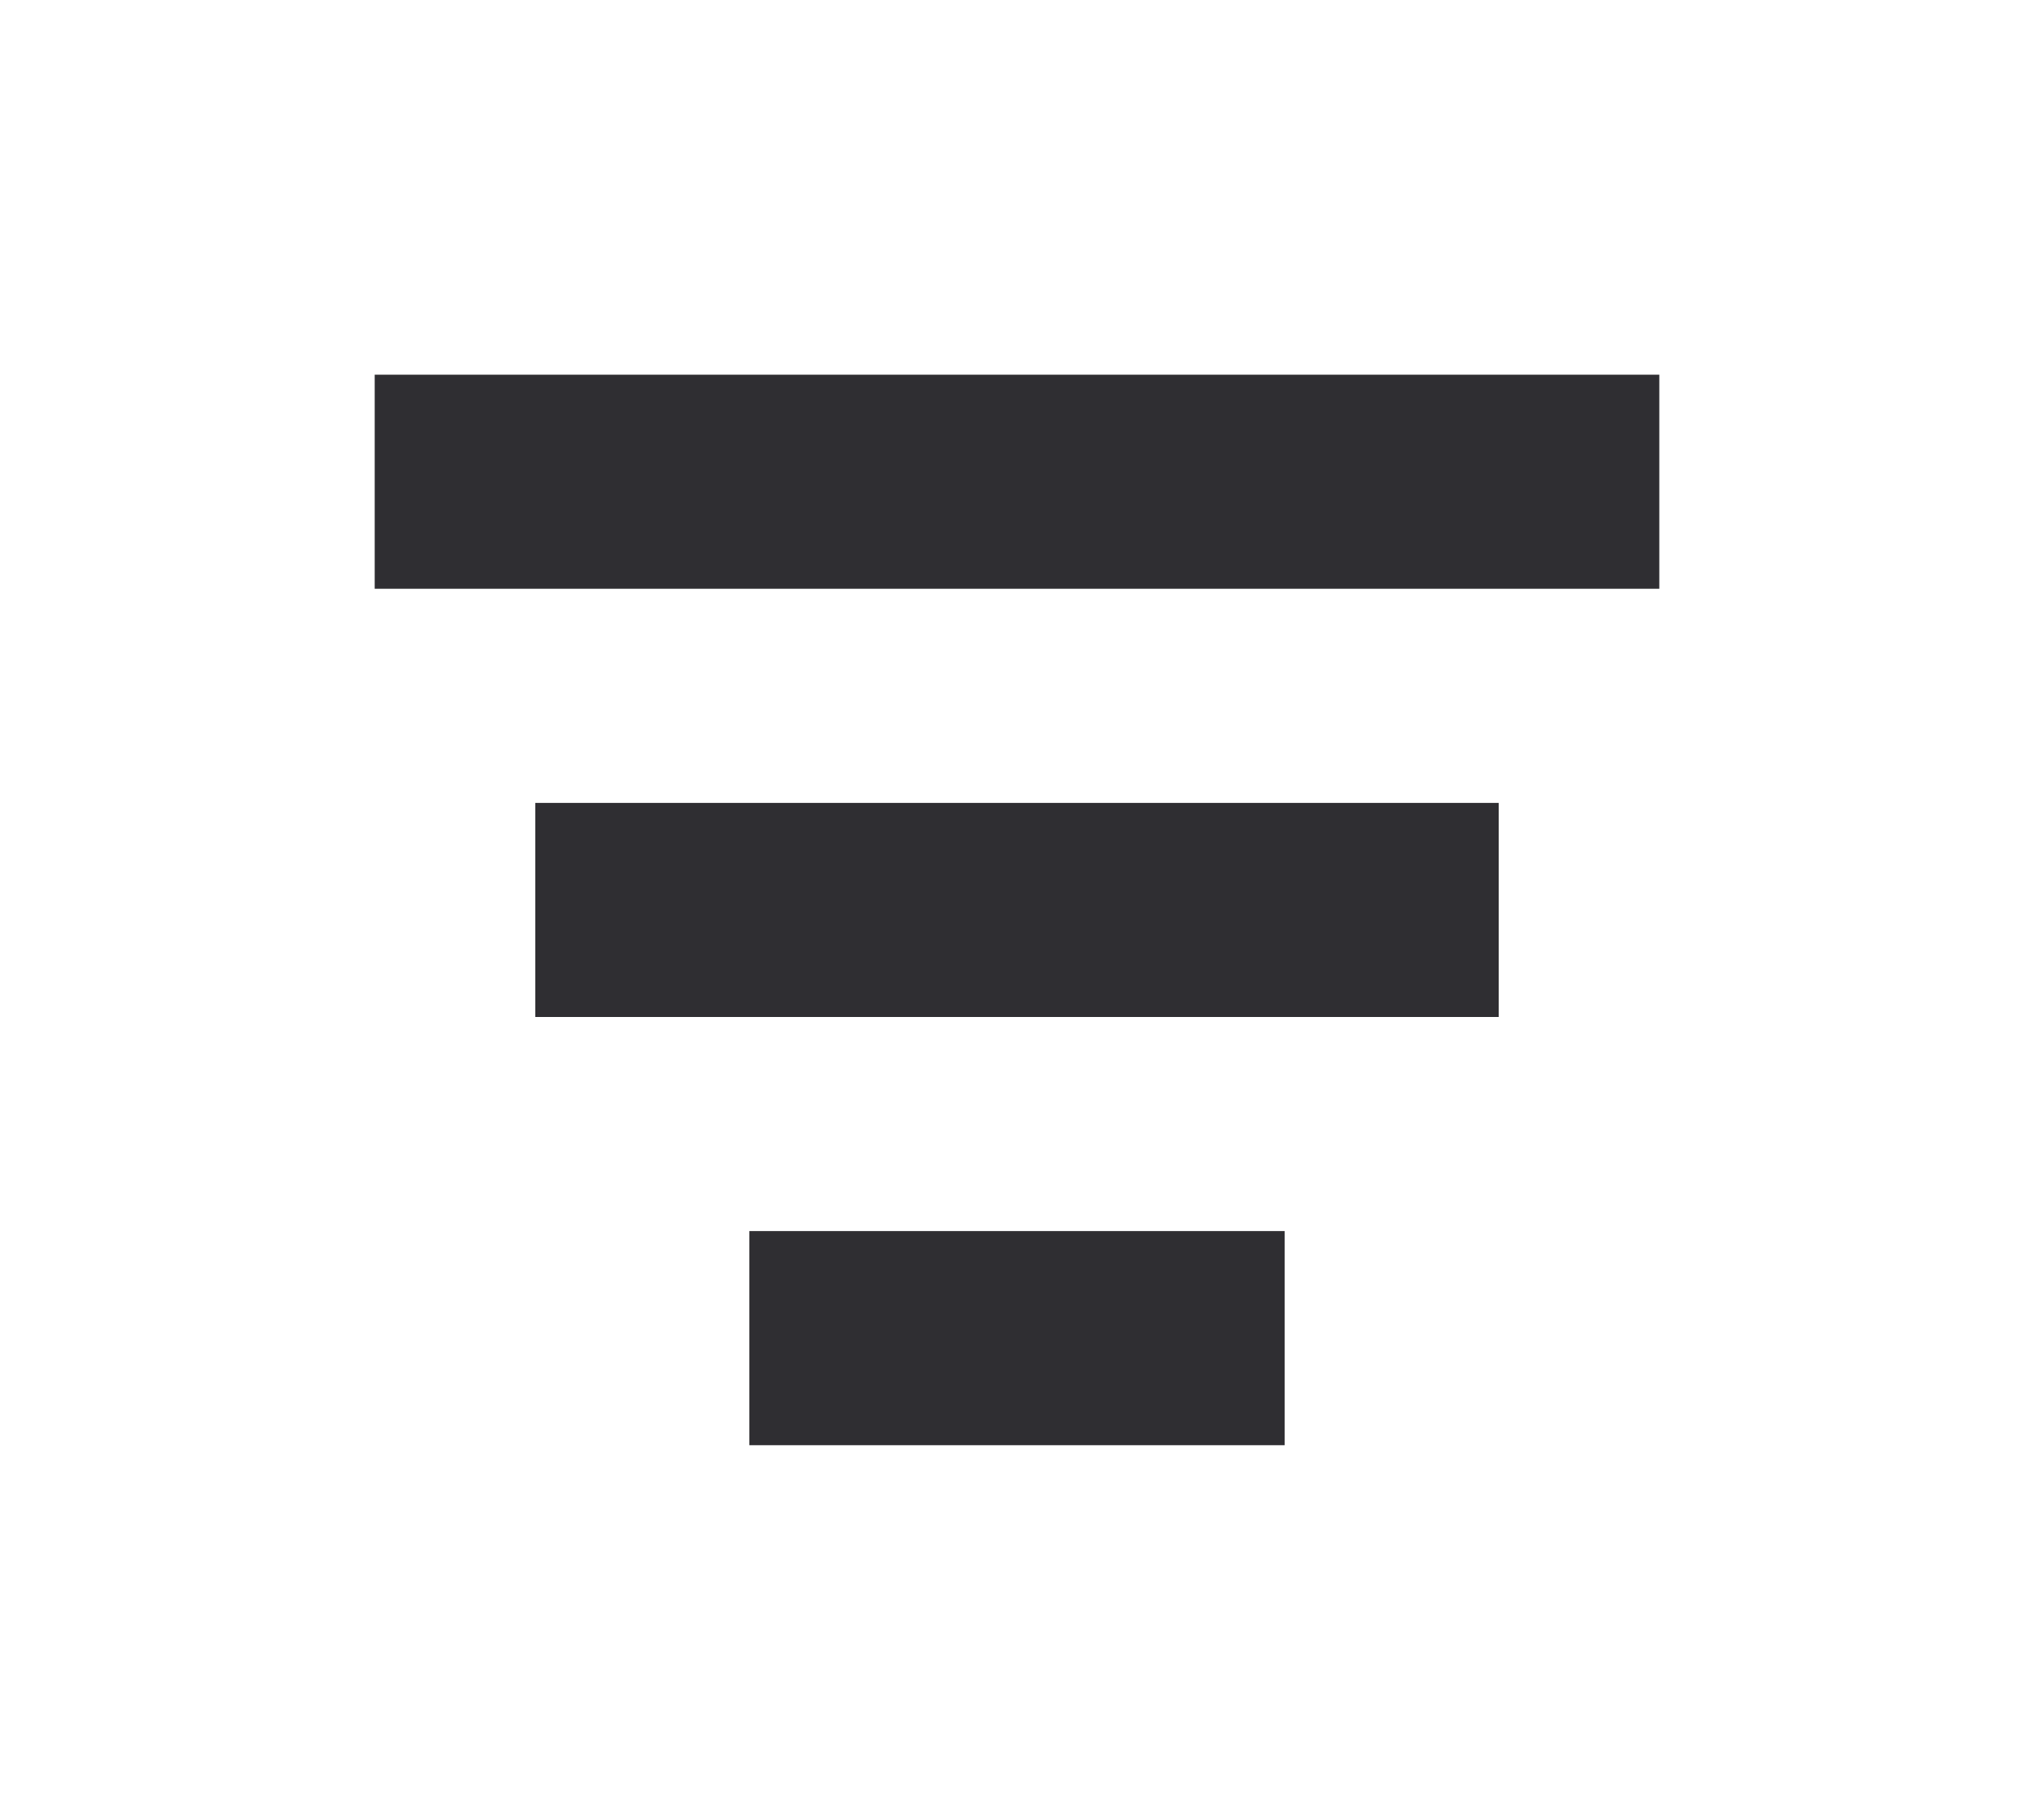 <svg xmlns="http://www.w3.org/2000/svg" width="38" height="34" viewBox="0 0 38 34">
    <defs>
        <filter id="a" width="110.4%" height="102.8%" x="-5.2%" y="-1.4%" filterUnits="objectBoundingBox">
            <feOffset dx="-2" in="SourceAlpha" result="shadowOffsetOuter1"/>
            <feGaussianBlur in="shadowOffsetOuter1" result="shadowBlurOuter1" stdDeviation="3.5"/>
            <feColorMatrix in="shadowBlurOuter1" result="shadowMatrixOuter1" values="0 0 0 0 0 0 0 0 0 0 0 0 0 0 0 0 0 0 0.3 0"/>
            <feMerge>
                <feMergeNode in="shadowMatrixOuter1"/>
                <feMergeNode in="SourceGraphic"/>
            </feMerge>
        </filter>
    </defs>
    <g fill="#2F2E32" fill-rule="nonzero" filter="url(#a)" transform="translate(-24 -13)">
        <path d="M33 20h24v4H33zM36 28h18v4H36zM40 36h10v4H40z"/>
    </g>
</svg>
